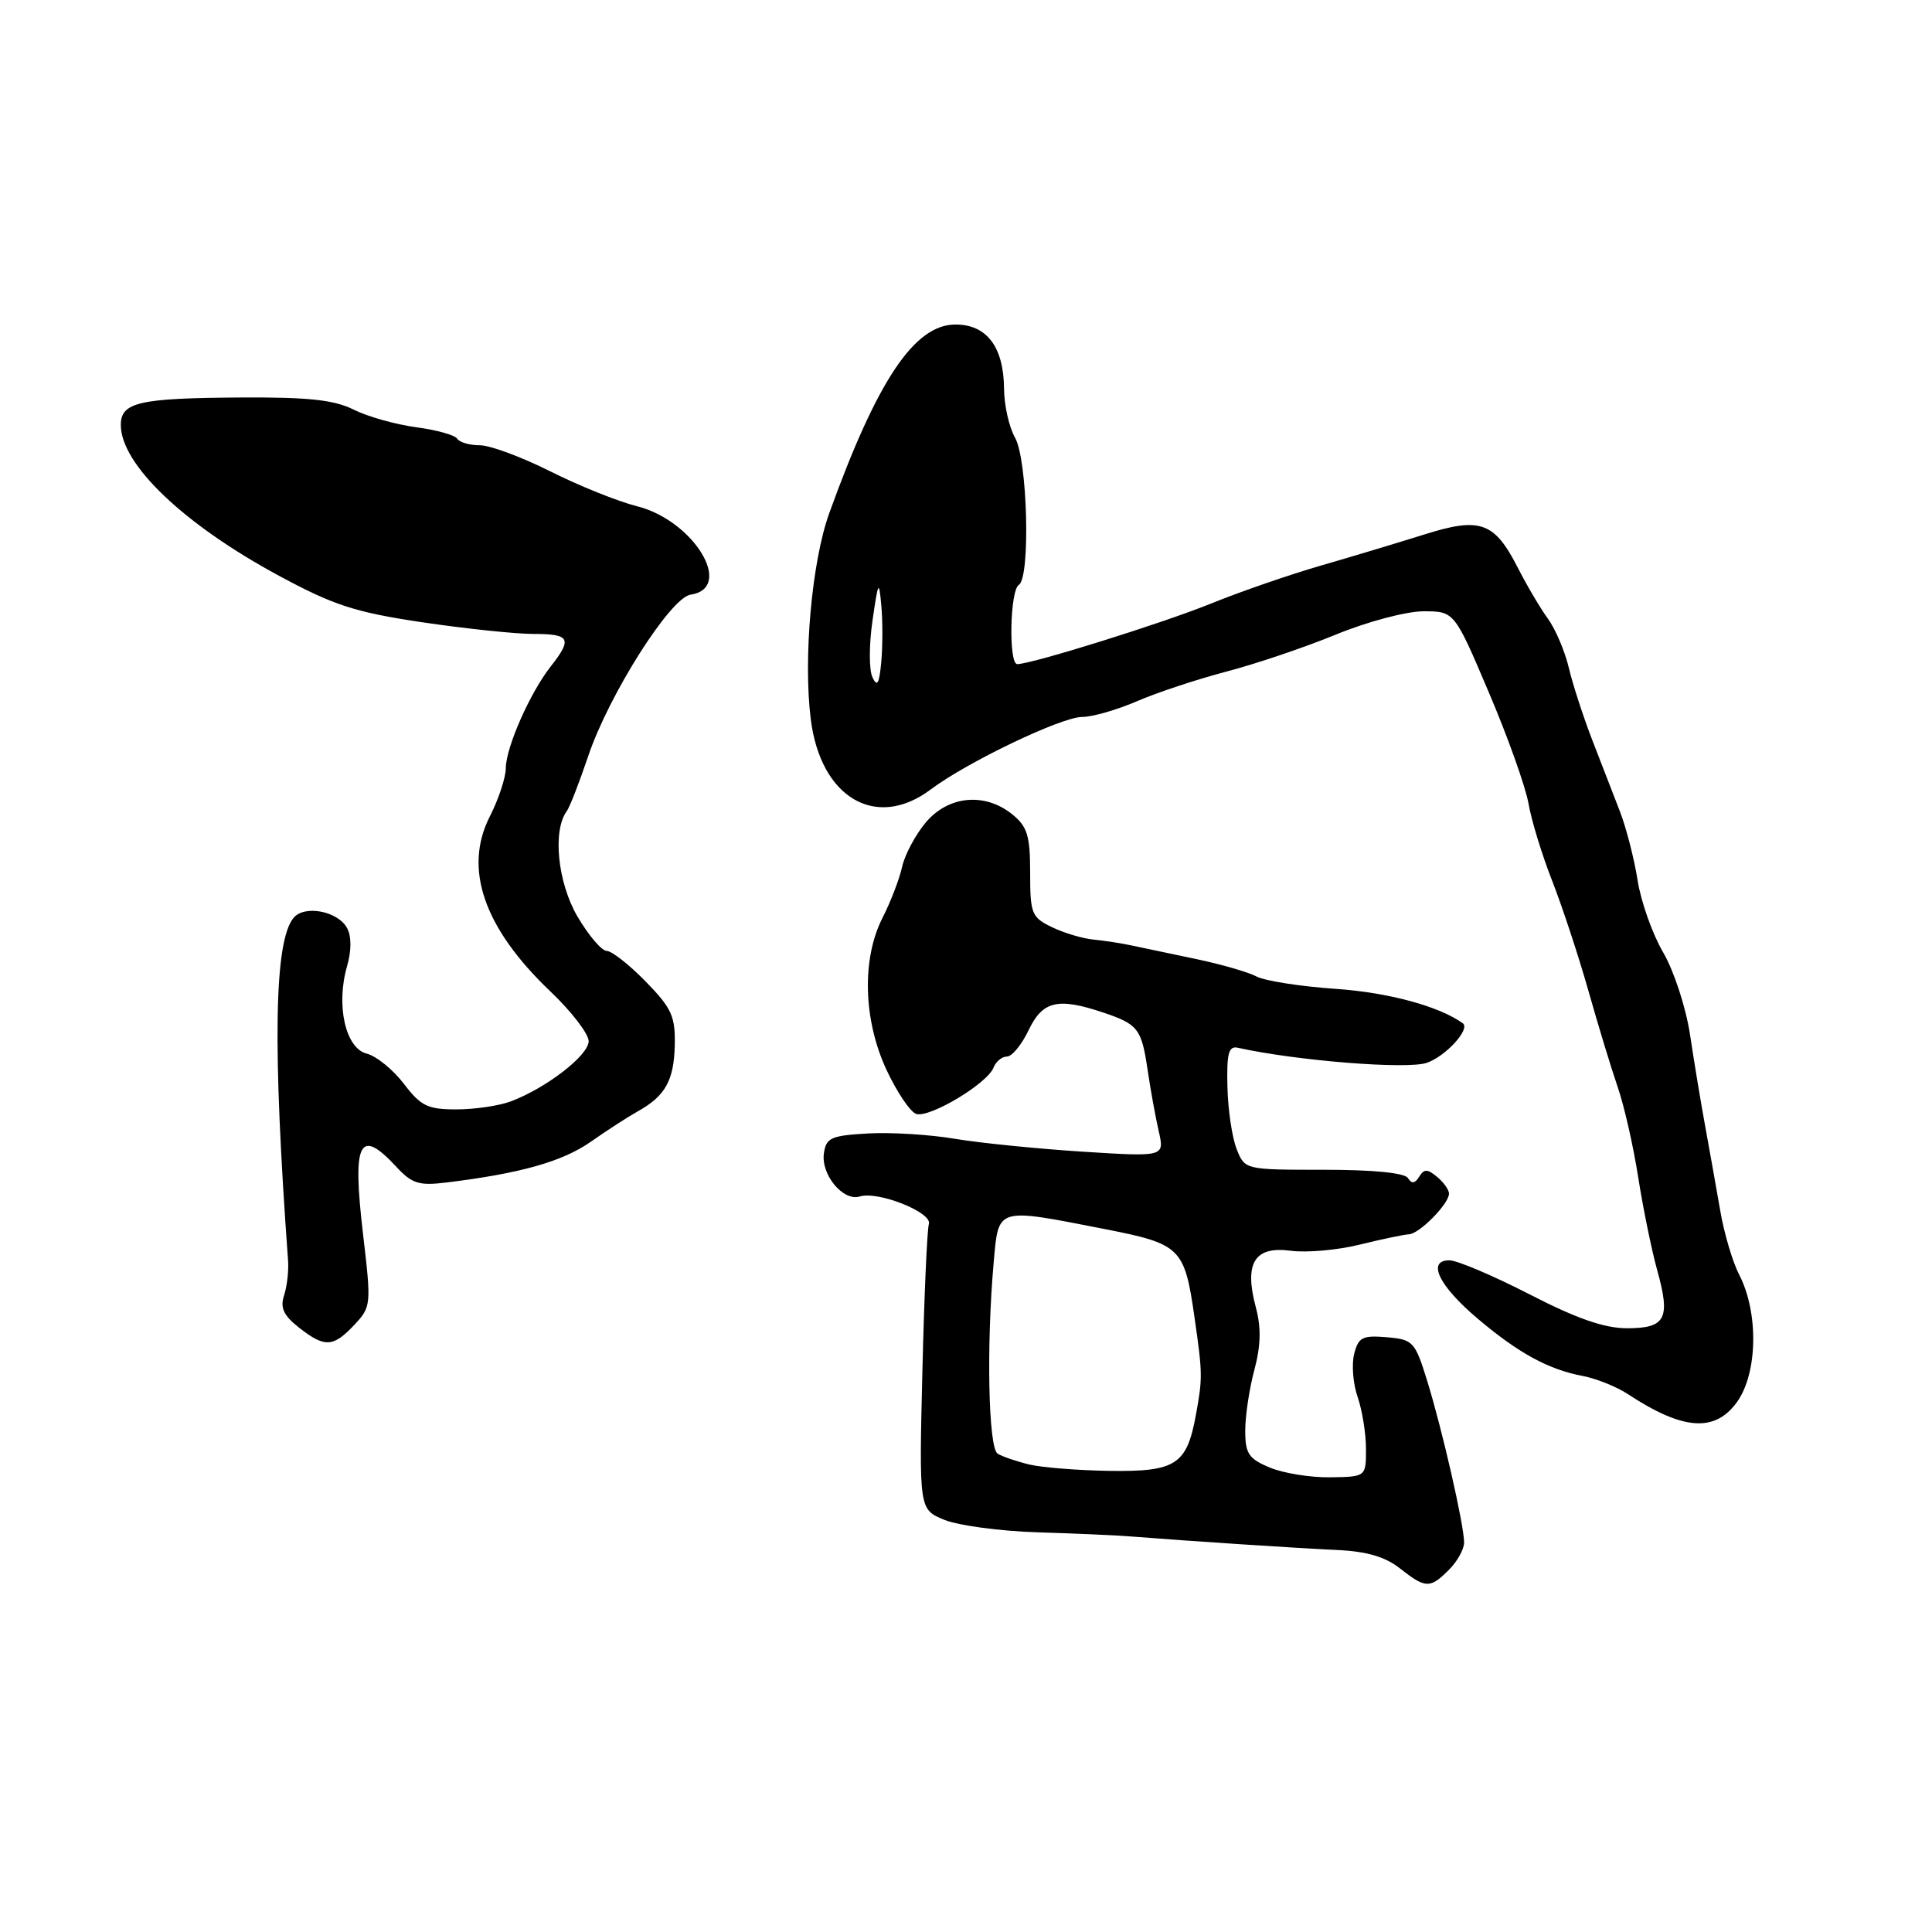 <?xml version="1.0" encoding="UTF-8" standalone="no"?>
<!DOCTYPE svg PUBLIC "-//W3C//DTD SVG 1.1//EN" "http://www.w3.org/Graphics/SVG/1.1/DTD/svg11.dtd" >
<svg xmlns="http://www.w3.org/2000/svg" xmlns:xlink="http://www.w3.org/1999/xlink" version="1.1" viewBox="0 0 256 256">
 <g >
 <path fill="currentColor"
d=" M 192.00 208.00 C 193.10 206.90 194.00 205.28 194.00 204.39 C 194.00 202.10 191.12 189.48 189.12 183.00 C 187.49 177.75 187.25 177.49 183.74 177.19 C 180.52 176.92 179.99 177.20 179.43 179.42 C 179.08 180.82 179.29 183.39 179.90 185.13 C 180.50 186.87 181.00 189.96 181.00 191.99 C 181.00 195.68 181.00 195.68 176.26 195.75 C 173.65 195.79 170.05 195.21 168.26 194.46 C 165.45 193.29 165.00 192.61 165.00 189.57 C 165.00 187.62 165.54 184.00 166.21 181.52 C 167.07 178.28 167.13 175.92 166.39 173.17 C 164.84 167.35 166.24 165.09 171.02 165.73 C 173.11 166.01 177.23 165.65 180.16 164.92 C 183.10 164.20 186.03 163.58 186.69 163.55 C 188.08 163.49 192.00 159.51 192.00 158.16 C 192.00 157.66 191.29 156.66 190.42 155.94 C 189.14 154.87 188.70 154.87 188.05 155.92 C 187.49 156.83 187.05 156.89 186.57 156.11 C 186.14 155.41 181.99 155.00 175.42 155.00 C 164.95 155.00 164.95 155.00 163.86 152.25 C 163.26 150.74 162.71 147.03 162.64 144.00 C 162.53 139.59 162.80 138.57 164.00 138.83 C 171.78 140.56 186.48 141.73 189.06 140.83 C 191.59 139.95 194.87 136.34 193.83 135.59 C 190.69 133.33 183.97 131.51 177.00 131.03 C 172.32 130.71 167.60 129.97 166.50 129.39 C 165.40 128.81 161.80 127.77 158.50 127.08 C 155.20 126.39 151.38 125.58 150.00 125.29 C 148.62 124.99 146.33 124.64 144.90 124.50 C 143.48 124.37 141.00 123.63 139.40 122.86 C 136.69 121.55 136.50 121.07 136.50 115.64 C 136.50 110.73 136.13 109.53 134.14 107.91 C 130.50 104.97 125.67 105.42 122.67 108.98 C 121.30 110.61 119.88 113.27 119.53 114.88 C 119.17 116.49 118.01 119.52 116.94 121.61 C 114.17 127.06 114.38 135.13 117.47 141.77 C 118.82 144.66 120.57 147.28 121.37 147.59 C 123.05 148.23 130.83 143.60 131.65 141.46 C 131.96 140.66 132.76 140.00 133.42 140.00 C 134.09 140.00 135.38 138.43 136.30 136.50 C 138.14 132.64 140.16 132.15 146.10 134.14 C 150.80 135.71 151.25 136.29 152.06 141.73 C 152.44 144.35 153.11 148.03 153.54 149.90 C 154.31 153.29 154.31 153.29 143.40 152.60 C 137.41 152.21 129.80 151.45 126.49 150.89 C 123.19 150.33 118.01 150.02 114.99 150.19 C 110.11 150.47 109.46 150.76 109.17 152.83 C 108.77 155.66 111.73 159.22 113.92 158.54 C 116.34 157.78 123.57 160.66 123.08 162.19 C 122.85 162.91 122.46 171.71 122.22 181.76 C 121.78 200.01 121.78 200.01 125.14 201.39 C 126.99 202.14 132.55 202.89 137.50 203.04 C 142.45 203.19 148.07 203.44 150.00 203.60 C 157.39 204.19 171.74 205.13 177.11 205.38 C 181.08 205.56 183.53 206.27 185.50 207.82 C 188.91 210.50 189.48 210.52 192.00 208.00 Z  M 230.18 185.75 C 232.91 181.91 233.04 173.91 230.45 168.90 C 229.58 167.22 228.45 163.41 227.94 160.42 C 227.42 157.44 226.53 152.41 225.95 149.25 C 225.37 146.09 224.46 140.60 223.93 137.05 C 223.38 133.46 221.80 128.64 220.38 126.20 C 218.96 123.78 217.44 119.49 216.99 116.65 C 216.55 113.82 215.49 109.70 214.64 107.50 C 213.79 105.30 212.14 101.03 210.96 98.00 C 209.79 94.97 208.40 90.70 207.88 88.50 C 207.36 86.30 206.11 83.36 205.10 81.97 C 204.09 80.58 202.30 77.55 201.13 75.25 C 198.01 69.14 196.15 68.48 188.70 70.83 C 185.29 71.90 179.12 73.76 175.00 74.95 C 170.88 76.14 164.35 78.40 160.50 79.96 C 154.12 82.56 136.70 88.00 134.79 88.00 C 133.63 88.00 133.82 78.23 135.00 77.50 C 136.56 76.53 136.16 60.91 134.50 58.00 C 133.71 56.62 133.05 53.69 133.04 51.47 C 132.99 45.96 130.74 43.00 126.61 43.00 C 121.17 43.00 116.24 50.37 109.88 68.00 C 107.57 74.40 106.42 87.22 107.43 95.30 C 108.73 105.73 116.09 110.04 123.32 104.61 C 128.15 100.98 140.64 95.00 143.39 95.00 C 144.74 95.00 148.01 94.06 150.67 92.91 C 153.33 91.76 158.65 90.00 162.50 88.99 C 166.35 87.99 172.88 85.78 177.00 84.09 C 181.18 82.37 186.32 81.01 188.61 81.00 C 192.71 81.00 192.71 81.00 197.28 91.75 C 199.80 97.66 202.16 104.30 202.54 106.50 C 202.92 108.70 204.33 113.31 205.68 116.74 C 207.02 120.17 209.17 126.69 210.46 131.24 C 211.74 135.78 213.49 141.53 214.34 144.00 C 215.20 146.47 216.43 151.88 217.07 156.00 C 217.72 160.12 218.85 165.65 219.58 168.28 C 221.38 174.73 220.72 176.00 215.60 176.00 C 212.60 176.00 208.93 174.73 202.66 171.50 C 197.85 169.03 193.08 167.00 192.05 167.00 C 189.01 167.00 190.67 170.41 195.85 174.77 C 201.24 179.32 205.19 181.47 209.75 182.33 C 211.53 182.67 214.21 183.75 215.69 184.72 C 223.01 189.54 227.26 189.84 230.18 185.75 Z  M 46.94 175.56 C 49.19 173.17 49.21 172.91 48.10 163.49 C 46.66 151.24 47.61 149.32 52.51 154.60 C 54.59 156.85 55.51 157.14 59.21 156.68 C 68.98 155.48 74.51 153.92 78.28 151.29 C 80.48 149.75 83.28 147.94 84.51 147.26 C 88.15 145.23 89.30 143.18 89.41 138.51 C 89.49 134.66 89.00 133.58 85.55 130.05 C 83.37 127.82 81.05 126.00 80.39 126.00 C 79.73 126.00 77.99 123.95 76.52 121.45 C 73.90 116.97 73.19 110.09 75.09 107.50 C 75.49 106.95 76.77 103.66 77.94 100.19 C 80.67 92.07 88.83 79.19 91.50 78.80 C 97.36 77.93 91.95 68.98 84.41 67.08 C 81.87 66.44 76.70 64.36 72.92 62.46 C 69.14 60.56 64.94 59.00 63.58 59.00 C 62.23 59.00 60.88 58.61 60.58 58.13 C 60.29 57.65 57.84 56.97 55.14 56.61 C 52.44 56.25 48.72 55.21 46.87 54.28 C 44.26 52.98 40.88 52.62 31.95 52.67 C 18.40 52.75 16.00 53.30 16.01 56.32 C 16.02 61.54 24.37 69.50 37.00 76.31 C 44.23 80.21 47.06 81.13 55.93 82.45 C 61.66 83.30 68.30 84.00 70.68 84.00 C 75.54 84.00 75.87 84.62 72.98 88.30 C 70.23 91.79 67.05 99.00 67.02 101.79 C 67.01 103.05 66.06 105.92 64.91 108.17 C 61.38 115.09 64.10 122.95 72.91 131.35 C 75.71 134.01 78.00 136.99 78.00 137.96 C 78.00 139.84 72.38 144.18 67.68 145.94 C 66.14 146.52 62.90 147.00 60.49 147.00 C 56.67 147.00 55.76 146.56 53.51 143.60 C 52.08 141.73 49.86 139.93 48.59 139.61 C 45.78 138.91 44.50 133.22 45.98 128.05 C 46.58 125.99 46.58 124.08 46.00 122.99 C 44.79 120.73 40.35 119.87 38.90 121.62 C 36.32 124.73 36.10 138.65 38.17 167.03 C 38.27 168.39 38.03 170.47 37.64 171.65 C 37.10 173.28 37.57 174.30 39.60 175.90 C 43.03 178.59 44.14 178.54 46.94 175.56 Z  M 136.41 194.06 C 134.71 193.65 132.81 193.00 132.19 192.62 C 130.96 191.86 130.69 178.26 131.67 167.25 C 132.33 159.91 131.93 160.03 146.34 162.85 C 156.46 164.83 156.95 165.31 158.27 174.50 C 159.35 181.99 159.36 182.60 158.46 187.50 C 157.26 194.07 155.81 195.02 147.10 194.90 C 142.92 194.84 138.11 194.46 136.41 194.06 Z  M 115.60 89.73 C 115.14 88.76 115.15 85.39 115.61 82.23 C 116.37 76.97 116.47 76.81 116.78 80.25 C 116.97 82.31 116.96 85.69 116.77 87.75 C 116.50 90.62 116.23 91.09 115.60 89.73 Z "/>
</g>
</svg>